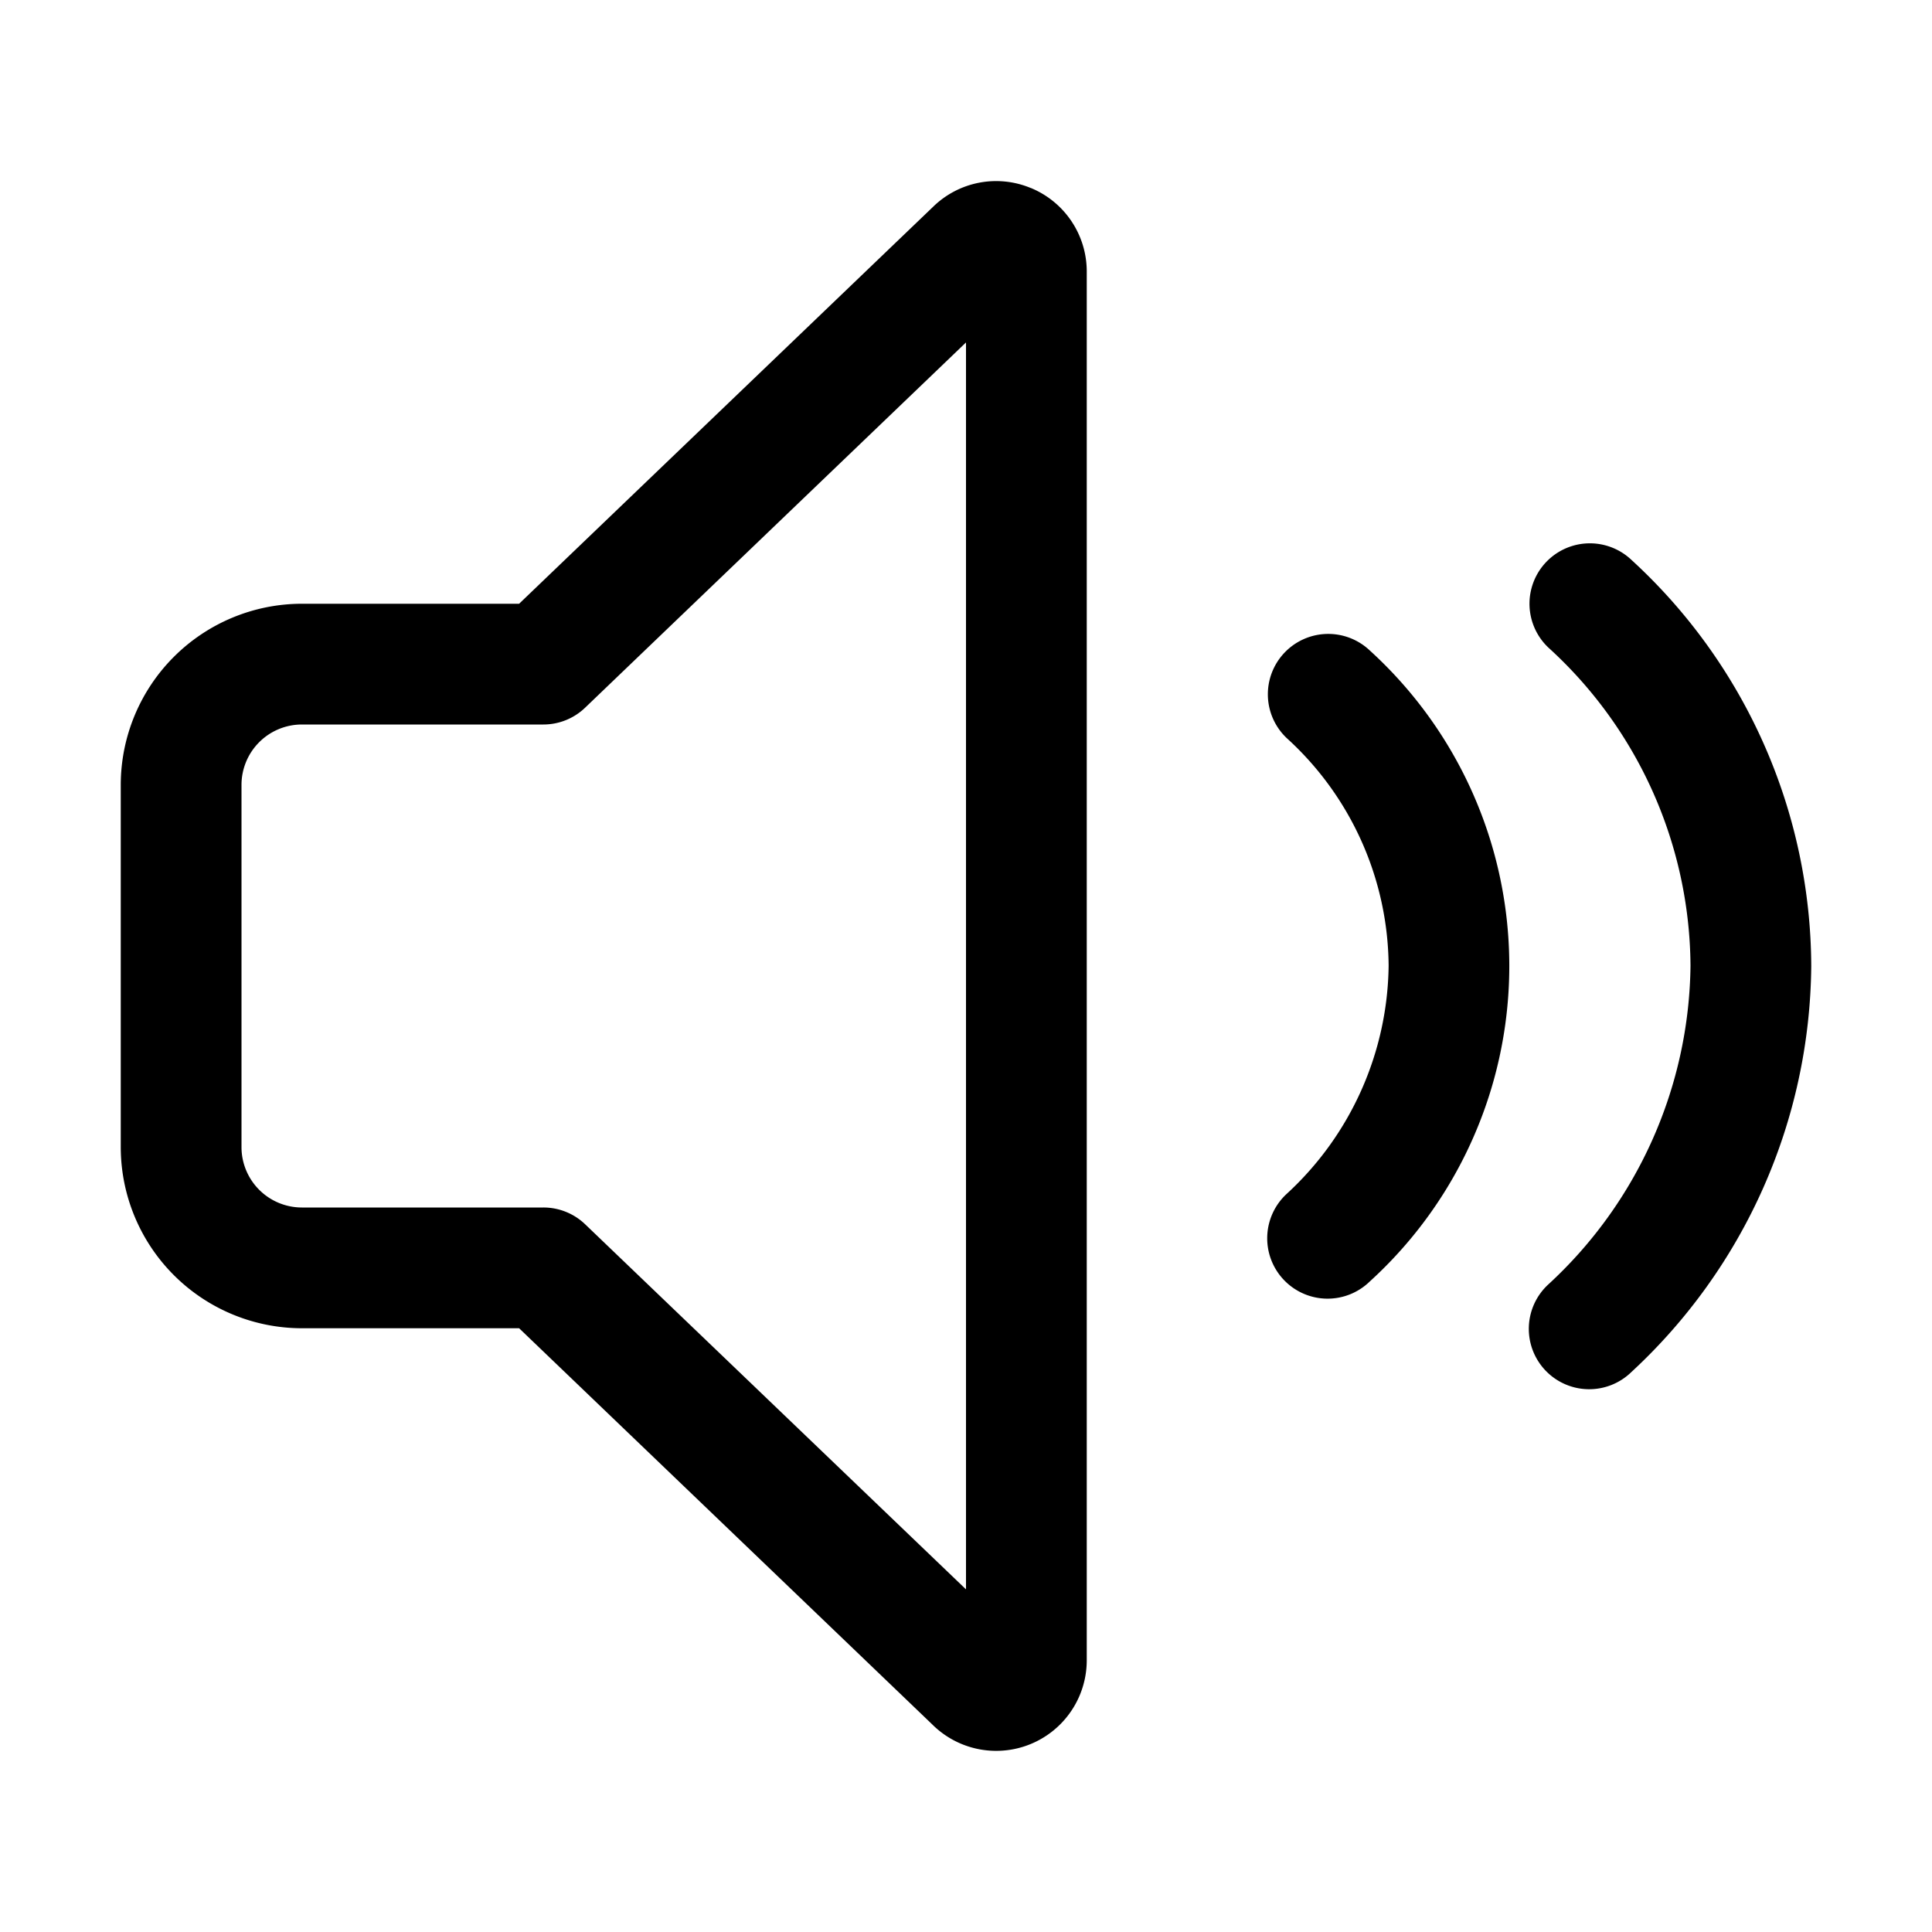<svg width="32" height="32" viewBox="0 0 32 32" xmlns="http://www.w3.org/2000/svg"><path d="M21.273 10.813a.999.999 0 0 0 .04 1.413A5.145 5.145 0 0 1 23 15.995a5.212 5.212 0 0 1-1.687 3.778 1 1 0 1 0 1.374 1.453 7.064 7.064 0 0 0 0-10.453 1 1 0 0 0-1.414.04ZM17.075 3.115a1.493 1.493 0 0 0-1.62.31L8.598 10H5a3.003 3.003 0 0 0-3 3v6a3.003 3.003 0 0 0 3 3h3.598l6.841 6.56A1.5 1.5 0 0 0 18 27.498V4.5a1.496 1.496 0 0 0-.925-1.386ZM16 26.325l-6.308-6.047A.998.998 0 0 0 9 20H5a1.001 1.001 0 0 1-1-1v-6a1.001 1.001 0 0 1 1-1h4c.258 0 .506-.1.692-.279L16 5.672v20.654Z"/><path d="M27.02 9.272a1 1 0 0 0-1.373 1.455A7.183 7.183 0 0 1 28 15.995a7.281 7.281 0 0 1-2.354 5.278 1 1 0 1 0 1.374 1.453A9.263 9.263 0 0 0 30 16.004a9.165 9.165 0 0 0-2.98-6.732Z"/></svg>